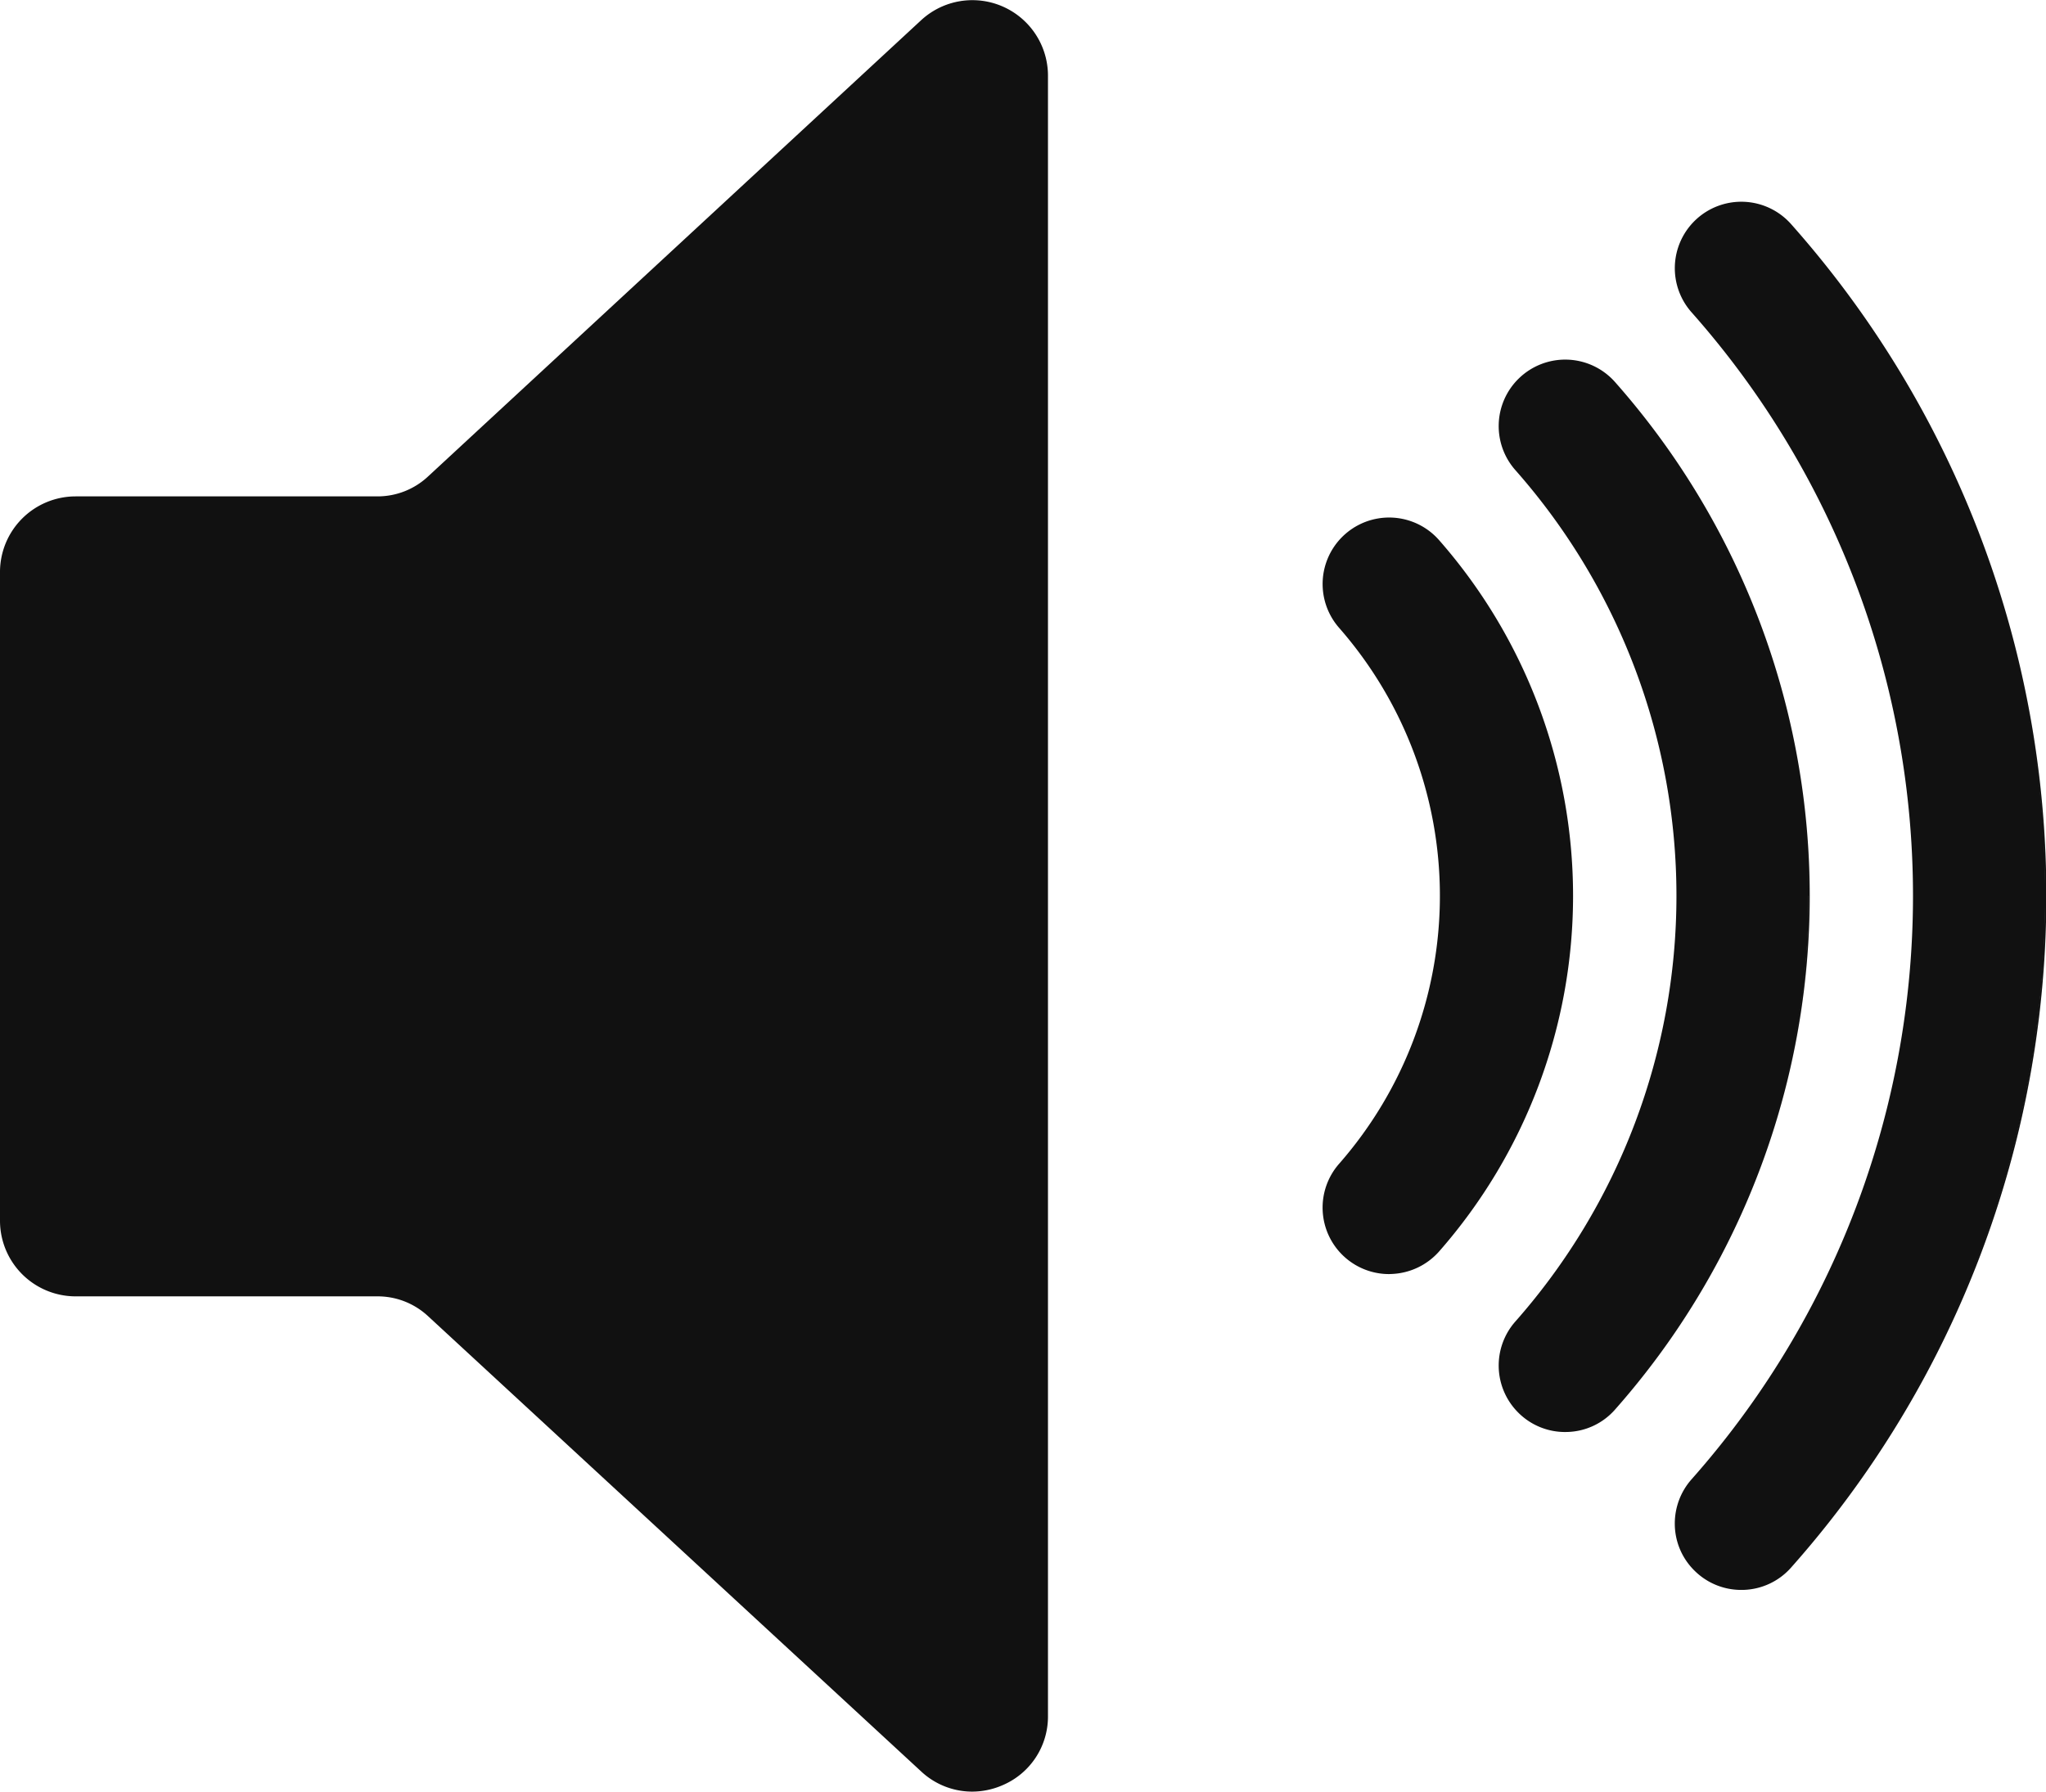 <svg xmlns="http://www.w3.org/2000/svg" viewBox="0 0 1359.14 1190.35"><defs><style>.cls-1{fill:#111;}</style></defs><g id="Layer_2" data-name="Layer 2"><g id="Layer_1-2" data-name="Layer 1"><path class="cls-1" d="M612.2,13.83,284.53,317.11a49.73,49.73,0,0,1-33.76,13.22H50.2A49.7,49.7,0,0,0,.5,380v431a49.7,49.7,0,0,0,49.7,49.7H250.8a49.69,49.69,0,0,1,33.72,13.19l327.72,302.62c31.83,29.4,83.42,6.82,83.42-36.51V50.31C695.66,7,644-15.62,612.2,13.83Z"/><path class="cls-1" d="M645.73,1190.35a49.67,49.67,0,0,1-33.83-13.42L284.18,874.3a49.11,49.11,0,0,0-33.38-13H50.2A50.26,50.26,0,0,1,0,811.05V380a50.26,50.26,0,0,1,50.2-50.2H250.77a49.07,49.07,0,0,0,33.42-13.09L611.86,13.47a50.2,50.2,0,0,1,84.3,36.84V1140.05a49.55,49.55,0,0,1-30.07,46A50.73,50.73,0,0,1,645.73,1190.35ZM50.2,330.83A49.25,49.25,0,0,0,1,380v431a49.25,49.25,0,0,0,49.2,49.2H250.8a50.06,50.06,0,0,1,34.06,13.32l327.72,302.62a49.2,49.2,0,0,0,82.58-36.14V50.31A49.2,49.2,0,0,0,612.54,14.2l-.34-.37.34.37L284.87,317.47a50,50,0,0,1-34.1,13.36Z"/><path class="cls-1" d="M1308.43,339.81a669.9,669.9,0,0,0-119-190.57,43.7,43.7,0,0,0-63-2.51l-.2.19a43.66,43.66,0,0,0-2.1,60.33,584.92,584.92,0,0,1,0,775.86,43.78,43.78,0,0,0-11.09,29.09,43.25,43.25,0,0,0,13.36,31.39l.14.14a43.22,43.22,0,0,0,30.11,12.11c.59,0,1.19,0,1.78,0a43.39,43.39,0,0,0,31-14.69,673,673,0,0,0,119-701.3Z"/><path class="cls-1" d="M1156.66,1056.34a43.89,43.89,0,0,1-30.45-12.24l-.15-.15a43.76,43.76,0,0,1-13.51-31.75,44.32,44.32,0,0,1,11.21-29.43,584.4,584.4,0,0,0,0-775.19,44.16,44.16,0,0,1,2.14-61l.19-.19a44.2,44.2,0,0,1,63.74,2.54,672.1,672.1,0,0,1,0,892.53,43.92,43.92,0,0,1-31.37,14.86C1157.86,1056.33,1157.26,1056.34,1156.66,1056.34Zm0-921.32a42.73,42.73,0,0,0-29.84,12.07l-.2.19a43.16,43.16,0,0,0-2.08,59.64,585.41,585.41,0,0,1,0,776.52,43.29,43.29,0,0,0-11,28.76,42.79,42.79,0,0,0,13.2,31l.15.14a43.2,43.2,0,0,0,62.18-2.59,671.12,671.12,0,0,0,0-891.21,43,43,0,0,0-30.66-14.52C1157.83,135,1157.23,135,1156.63,135Z"/><path class="cls-1" d="M1201.5,595.17a513.31,513.31,0,0,0-129-341,43.68,43.68,0,0,0-63.2-2.3l-.12.12A43.64,43.64,0,0,0,1007,312a427.8,427.8,0,0,1,0,566.29,43.64,43.64,0,0,0,2.12,60.1l.12.12a43.29,43.29,0,0,0,30.43,12.39l1.56,0a43.29,43.29,0,0,0,31.18-14.69,513.31,513.31,0,0,0,129-341Z"/><path class="cls-1" d="M1039.71,951.43a43.89,43.89,0,0,1-30.78-12.53l-.12-.12a44.15,44.15,0,0,1-2.15-60.79,427.29,427.29,0,0,0,0-565.63,44.15,44.15,0,0,1,2.12-60.76l.12-.11a44.17,44.17,0,0,1,63.93,2.32,515.1,515.1,0,0,1,0,682.73,43.71,43.71,0,0,1-31.53,14.86Zm0-711.51a42.81,42.81,0,0,0-30.08,12.28l-.12.11a43.16,43.16,0,0,0-2.07,59.39,428.28,428.28,0,0,1,0,567,43.16,43.16,0,0,0,2.1,59.42l.12.11a43.17,43.17,0,0,0,62.44-2.3,514.12,514.12,0,0,0,0-681.41A42.74,42.74,0,0,0,1041.26,240Z"/><path class="cls-1" d="M1044.37,595.17a357,357,0,0,0-88.75-235.94,43.69,43.69,0,0,0-64.17-1.65,43.8,43.8,0,0,0-1.51,59.24,270.69,270.69,0,0,1,0,356.71A43.66,43.66,0,0,0,922.77,846l1.09,0a43.85,43.85,0,0,0,31.76-14.86,356.9,356.9,0,0,0,88.75-236Z"/><path class="cls-1" d="M922.77,846.5a44.16,44.16,0,0,1-33.2-73.3,270.2,270.2,0,0,0,0-356.05A44.17,44.17,0,1,1,956,358.9a358.21,358.21,0,0,1,0,472.55,44.39,44.39,0,0,1-32.13,15Zm0-501.65a43.2,43.2,0,0,0-32.49,71.64,271.19,271.19,0,0,1,0,357.37,43.18,43.18,0,0,0,64.93,56.93,357.19,357.19,0,0,0,0-471.23,43.37,43.37,0,0,0-31.4-14.7Z"/></g></g></svg>